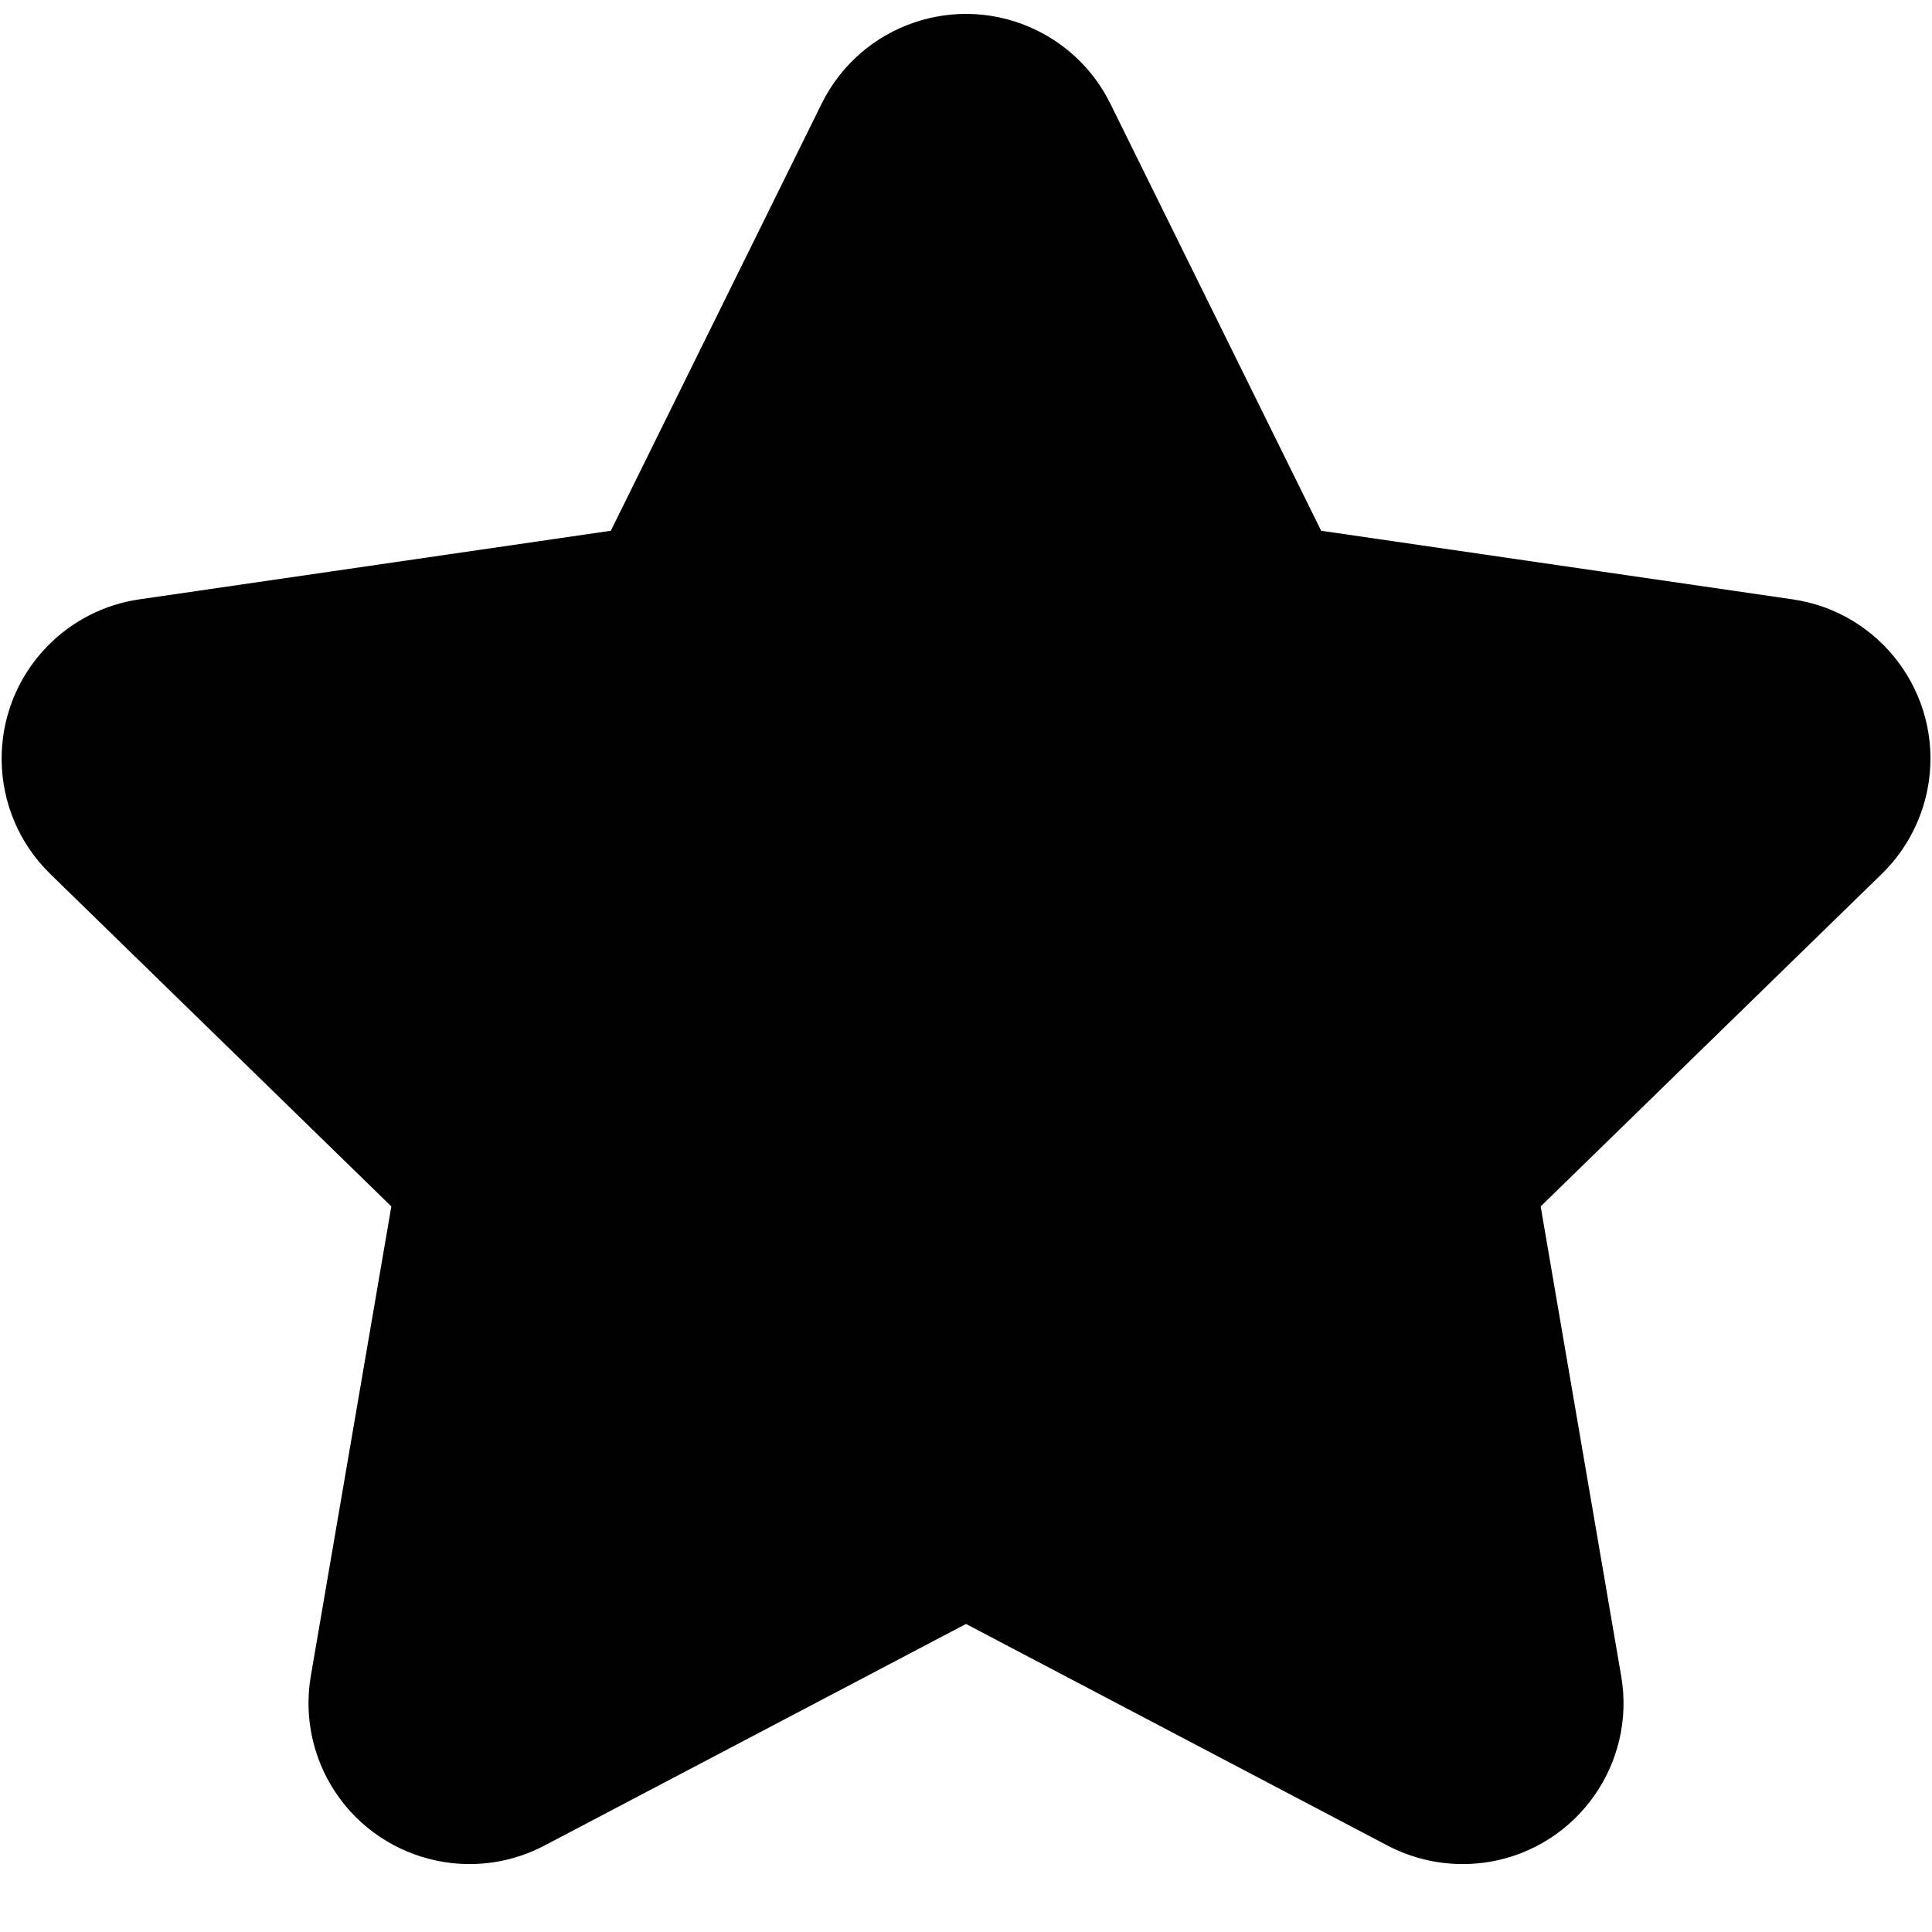 <svg width="18" height="18" viewBox="0 0 18 18" fill="none" xmlns="http://www.w3.org/2000/svg">
<path d="M5.072 17.195C4.339 17.58 3.432 17.298 3.046 16.565C2.893 16.273 2.84 15.939 2.896 15.614L3.646 11.24L0.468 8.142C-0.125 7.564 -0.137 6.614 0.441 6.021C0.671 5.785 0.973 5.631 1.299 5.584L5.691 4.945L7.655 0.966C8.022 0.223 8.921 -0.082 9.664 0.285C9.96 0.431 10.199 0.67 10.345 0.966L12.309 4.945L16.701 5.584C17.521 5.703 18.089 6.464 17.97 7.284C17.922 7.61 17.768 7.912 17.532 8.142L14.354 11.24L15.104 15.614C15.245 16.43 14.696 17.206 13.88 17.346C13.554 17.401 13.22 17.348 12.928 17.195L9 15.13L5.072 17.195Z"  fill="#000" fillOpacity="1"/>
</svg>
